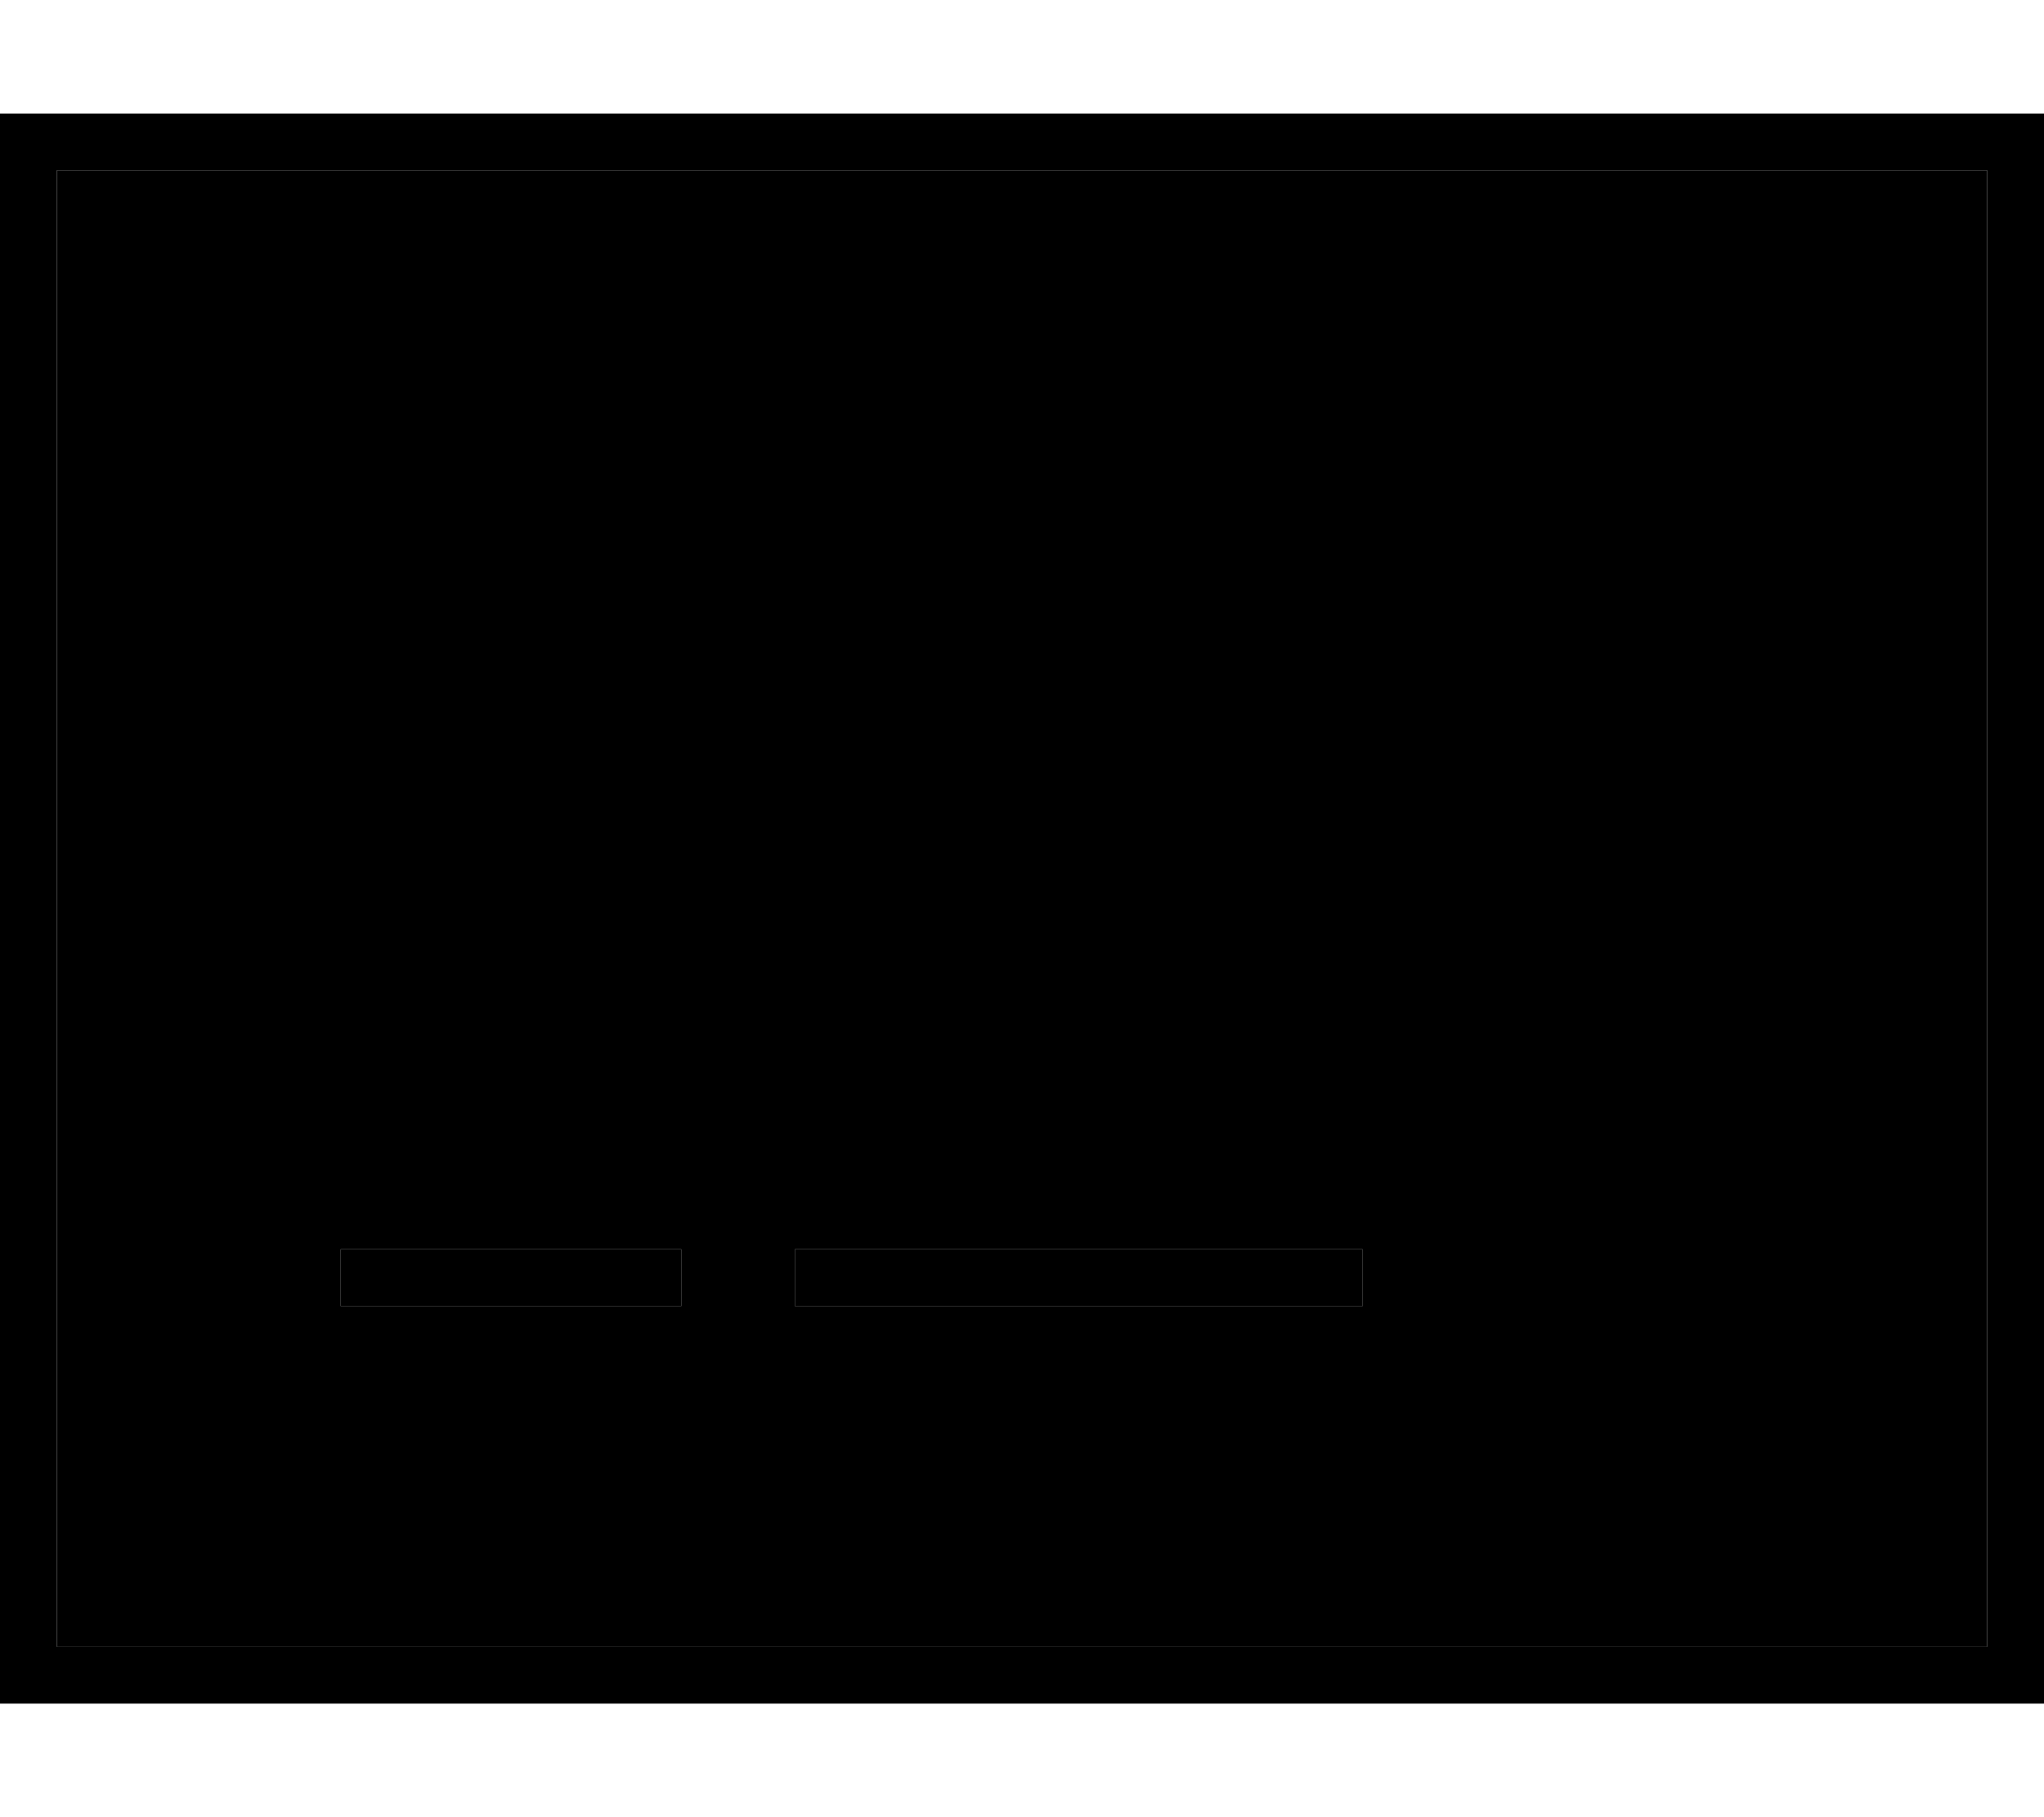 <svg xmlns="http://www.w3.org/2000/svg" viewBox="0 0 576 512"><path class="pr-icon-duotone-secondary" d="M16 48l544 0 0 416L16 464 16 48zM96 352l0 16 96 0 0-16-96 0zm128 0l0 16 160 0 0-16-160 0z"/><path class="pr-icon-duotone-primary" d="M16 48l0 416 544 0 0-416L16 48zM0 32l16 0 544 0 16 0 0 16 0 416 0 16-16 0L16 480 0 480l0-16L0 48 0 32zM96 352l96 0 0 16-96 0 0-16zm128 0l160 0 0 16-160 0 0-16z"/></svg>